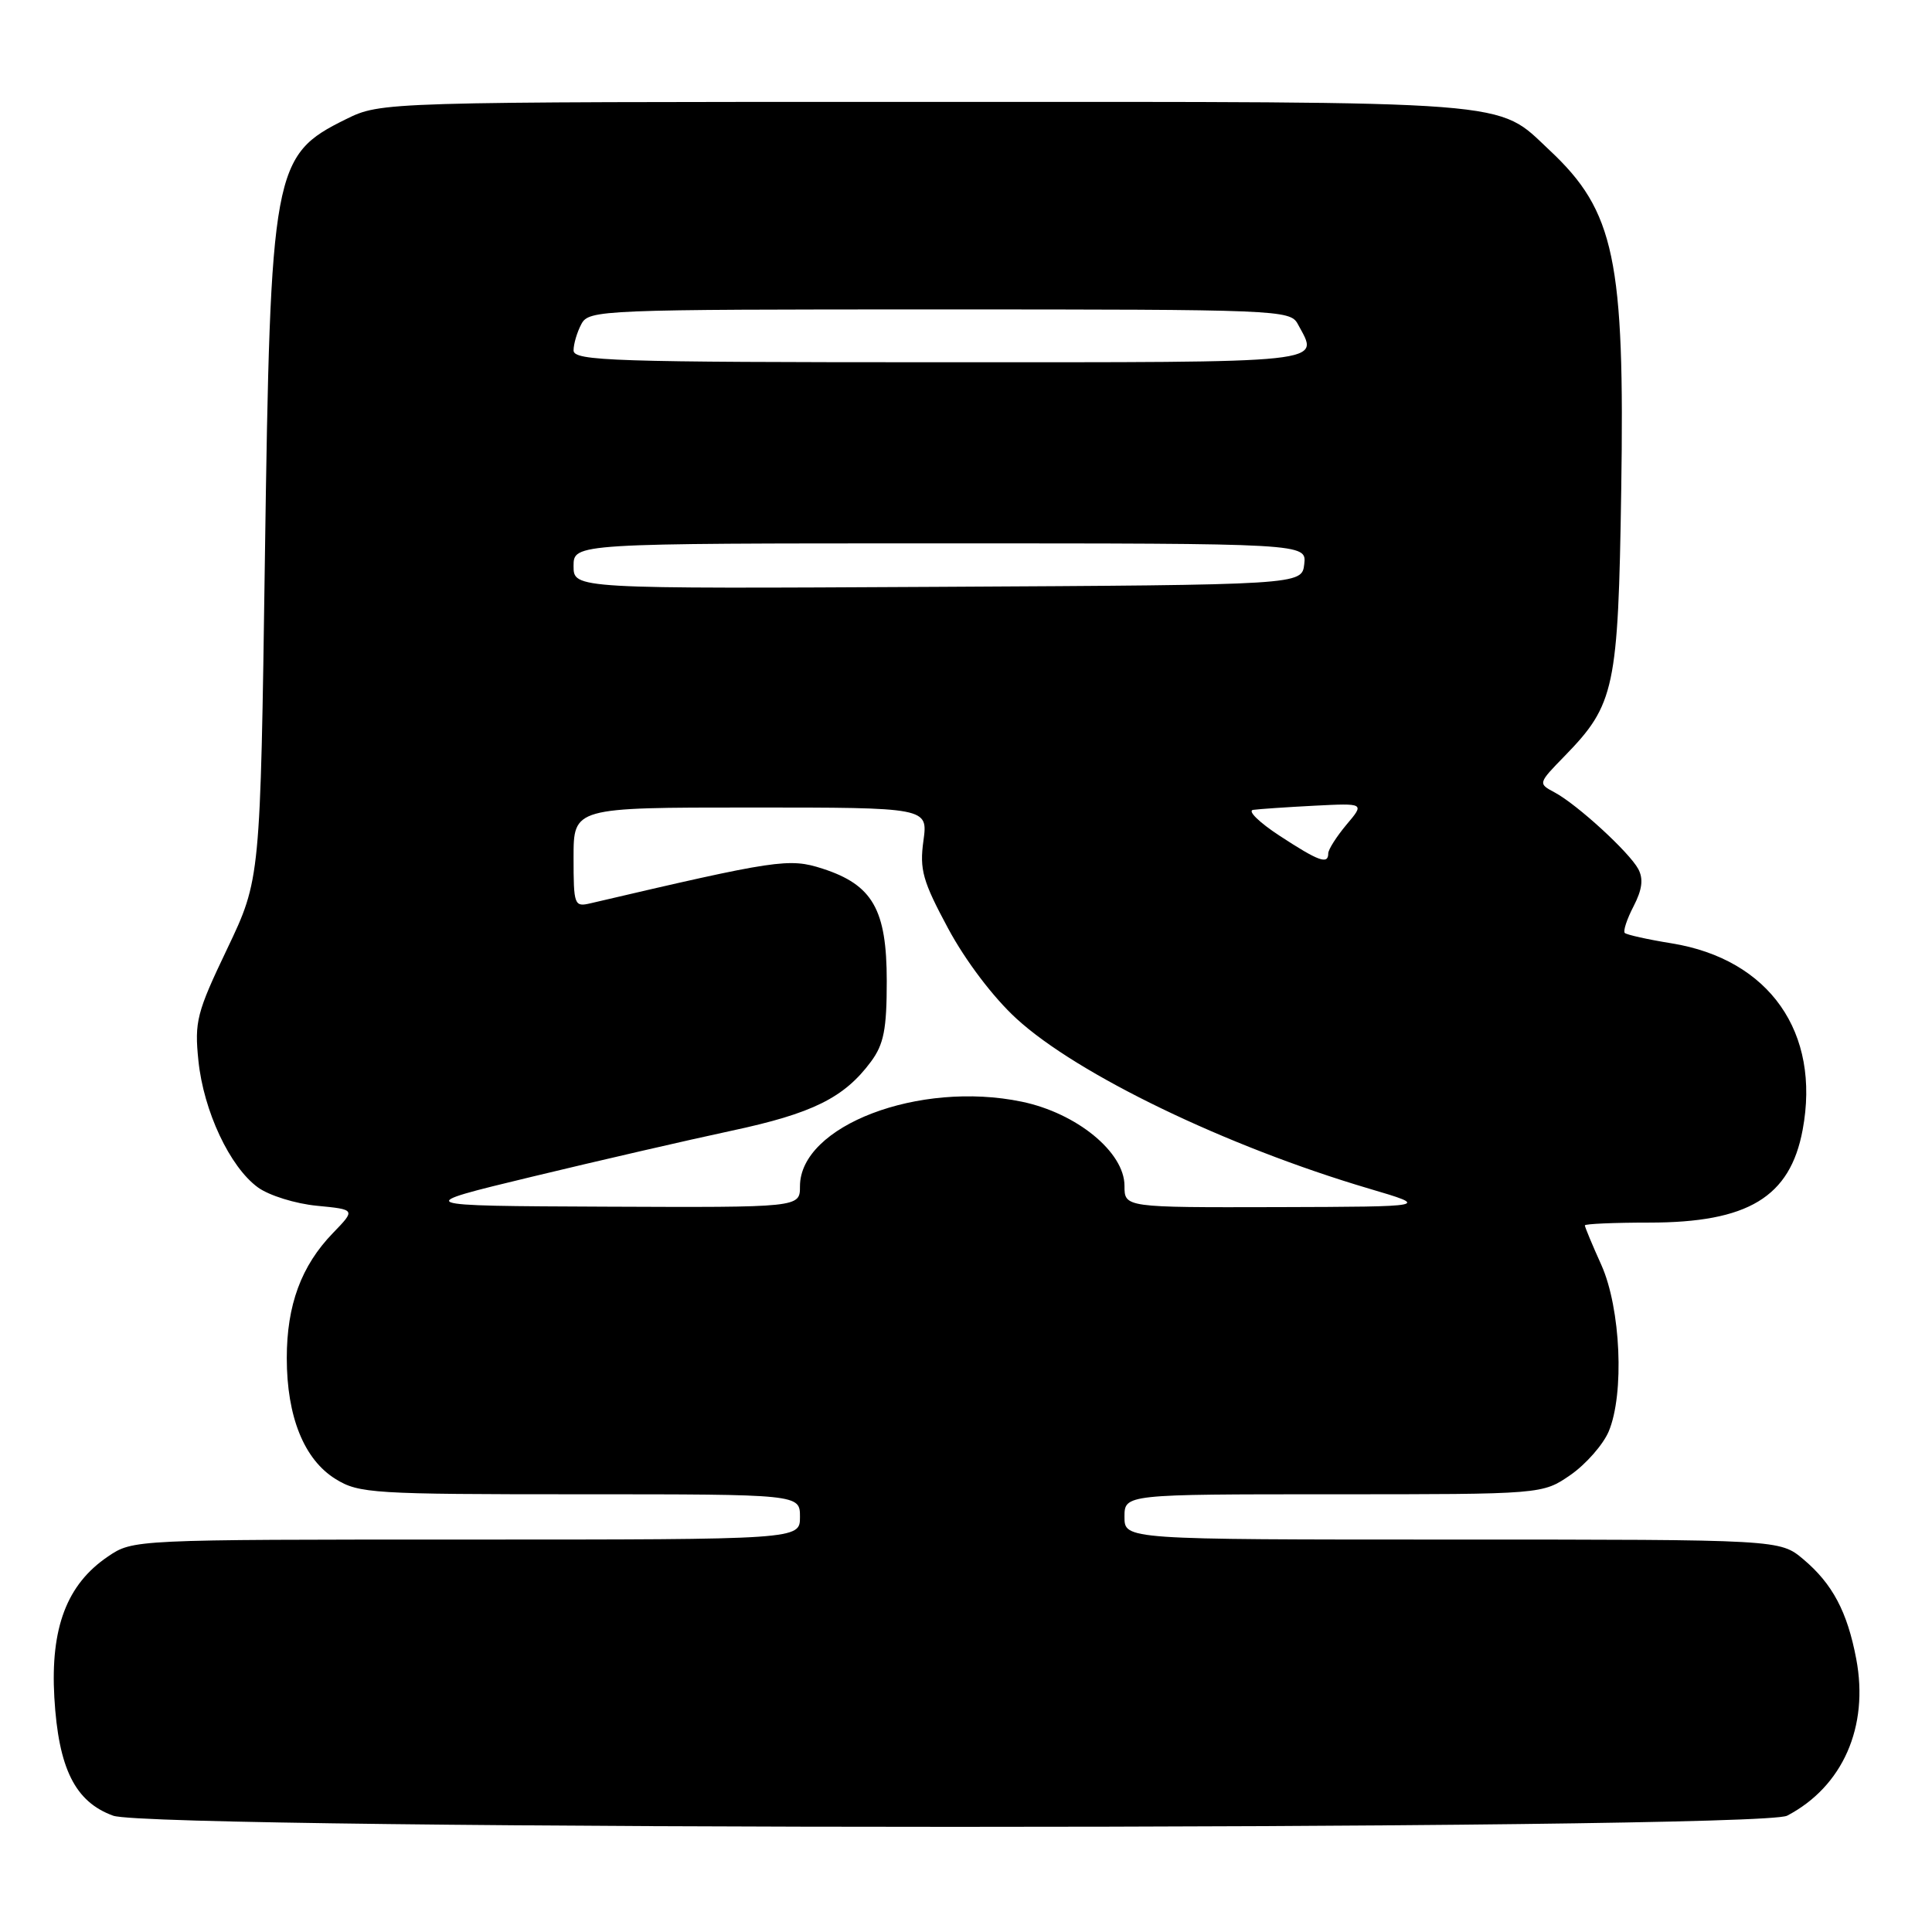<?xml version="1.0" encoding="UTF-8" standalone="no"?>
<!DOCTYPE svg PUBLIC "-//W3C//DTD SVG 1.1//EN" "http://www.w3.org/Graphics/SVG/1.1/DTD/svg11.dtd" >
<svg xmlns="http://www.w3.org/2000/svg" xmlns:xlink="http://www.w3.org/1999/xlink" version="1.1" viewBox="0 0 256 256">
 <g >
 <path fill="currentColor"
d=" M 236.80 240.59 C 244.17 236.74 247.67 228.80 245.96 219.81 C 244.78 213.57 242.81 209.86 238.96 206.62 C 235.85 204.00 235.85 204.00 192.42 204.00 C 149.00 204.00 149.00 204.00 149.00 201.00 C 149.00 198.00 149.00 198.00 176.70 198.00 C 204.39 198.00 204.39 198.00 208.11 195.43 C 210.15 194.01 212.42 191.42 213.16 189.68 C 215.26 184.69 214.76 173.37 212.19 167.62 C 210.98 164.94 210.00 162.58 210.00 162.37 C 210.00 162.17 213.84 162.00 218.53 162.00 C 231.62 162.00 237.20 158.63 238.86 149.71 C 241.27 136.82 234.46 127.11 221.52 125.00 C 218.34 124.49 215.53 123.86 215.29 123.62 C 215.05 123.38 215.57 121.79 216.46 120.08 C 217.60 117.87 217.78 116.46 217.08 115.15 C 215.88 112.92 208.98 106.59 205.98 104.99 C 203.79 103.82 203.79 103.80 207.34 100.16 C 213.96 93.36 214.42 91.23 214.82 65.00 C 215.30 34.36 213.95 27.98 205.33 19.91 C 198.19 13.21 201.90 13.50 122.50 13.50 C 50.50 13.50 50.50 13.50 45.83 15.80 C 36.16 20.57 35.83 22.32 35.10 74.00 C 34.50 116.50 34.50 116.50 30.11 125.71 C 26.06 134.18 25.76 135.36 26.29 140.54 C 26.98 147.24 30.46 154.64 34.18 157.34 C 35.65 158.41 39.16 159.50 41.99 159.77 C 47.13 160.27 47.13 160.27 44.12 163.38 C 39.92 167.72 38.00 172.91 38.00 179.95 C 38.00 187.72 40.29 193.40 44.47 195.98 C 47.55 197.89 49.39 198.00 76.87 198.00 C 106.00 198.00 106.00 198.00 106.00 201.00 C 106.00 204.00 106.00 204.00 61.81 204.00 C 17.64 204.00 17.62 204.00 14.30 206.25 C 8.86 209.93 6.67 215.69 7.20 224.93 C 7.75 234.35 9.95 238.76 15.00 240.59 C 20.48 242.56 233.02 242.56 236.80 240.59 Z  M 70.50 155.92 C 79.30 153.80 91.17 151.06 96.88 149.84 C 107.67 147.54 111.86 145.46 115.41 140.67 C 117.11 138.37 117.50 136.39 117.50 130.00 C 117.50 120.51 115.63 117.25 108.99 115.10 C 104.56 113.67 102.96 113.91 78.25 119.69 C 76.09 120.20 76.00 119.95 76.00 113.61 C 76.00 107.00 76.00 107.00 99.48 107.00 C 122.96 107.00 122.96 107.00 122.36 111.40 C 121.83 115.23 122.26 116.75 125.63 123.02 C 127.93 127.30 131.60 132.15 134.68 134.97 C 142.76 142.38 162.53 151.92 181.41 157.50 C 189.50 159.89 189.50 159.89 169.25 159.95 C 149.00 160.00 149.00 160.00 149.00 157.12 C 149.00 152.67 142.67 147.49 135.39 145.98 C 121.78 143.15 106.00 149.17 106.00 157.19 C 106.00 160.00 106.00 160.00 80.25 159.89 C 54.50 159.78 54.50 159.78 70.50 155.92 Z  M 169.55 110.74 C 166.83 108.96 165.26 107.42 166.05 107.31 C 166.85 107.20 170.50 106.95 174.16 106.76 C 180.83 106.42 180.83 106.42 178.41 109.28 C 177.09 110.86 176.00 112.57 176.00 113.08 C 176.00 114.59 174.75 114.14 169.55 110.74 Z  M 76.00 75.01 C 76.00 72.00 76.00 72.00 124.57 72.00 C 173.13 72.00 173.13 72.00 172.82 74.75 C 172.50 77.50 172.50 77.50 124.25 77.76 C 76.00 78.02 76.00 78.02 76.00 75.01 Z  M 76.00 46.43 C 76.00 45.57 76.47 44.00 77.04 42.93 C 78.04 41.06 79.62 41.00 124.50 41.00 C 169.38 41.00 170.96 41.06 171.96 42.93 C 174.80 48.23 176.96 48.00 124.50 48.00 C 81.15 48.00 76.00 47.83 76.00 46.43 Z "/>
</g>
</svg>